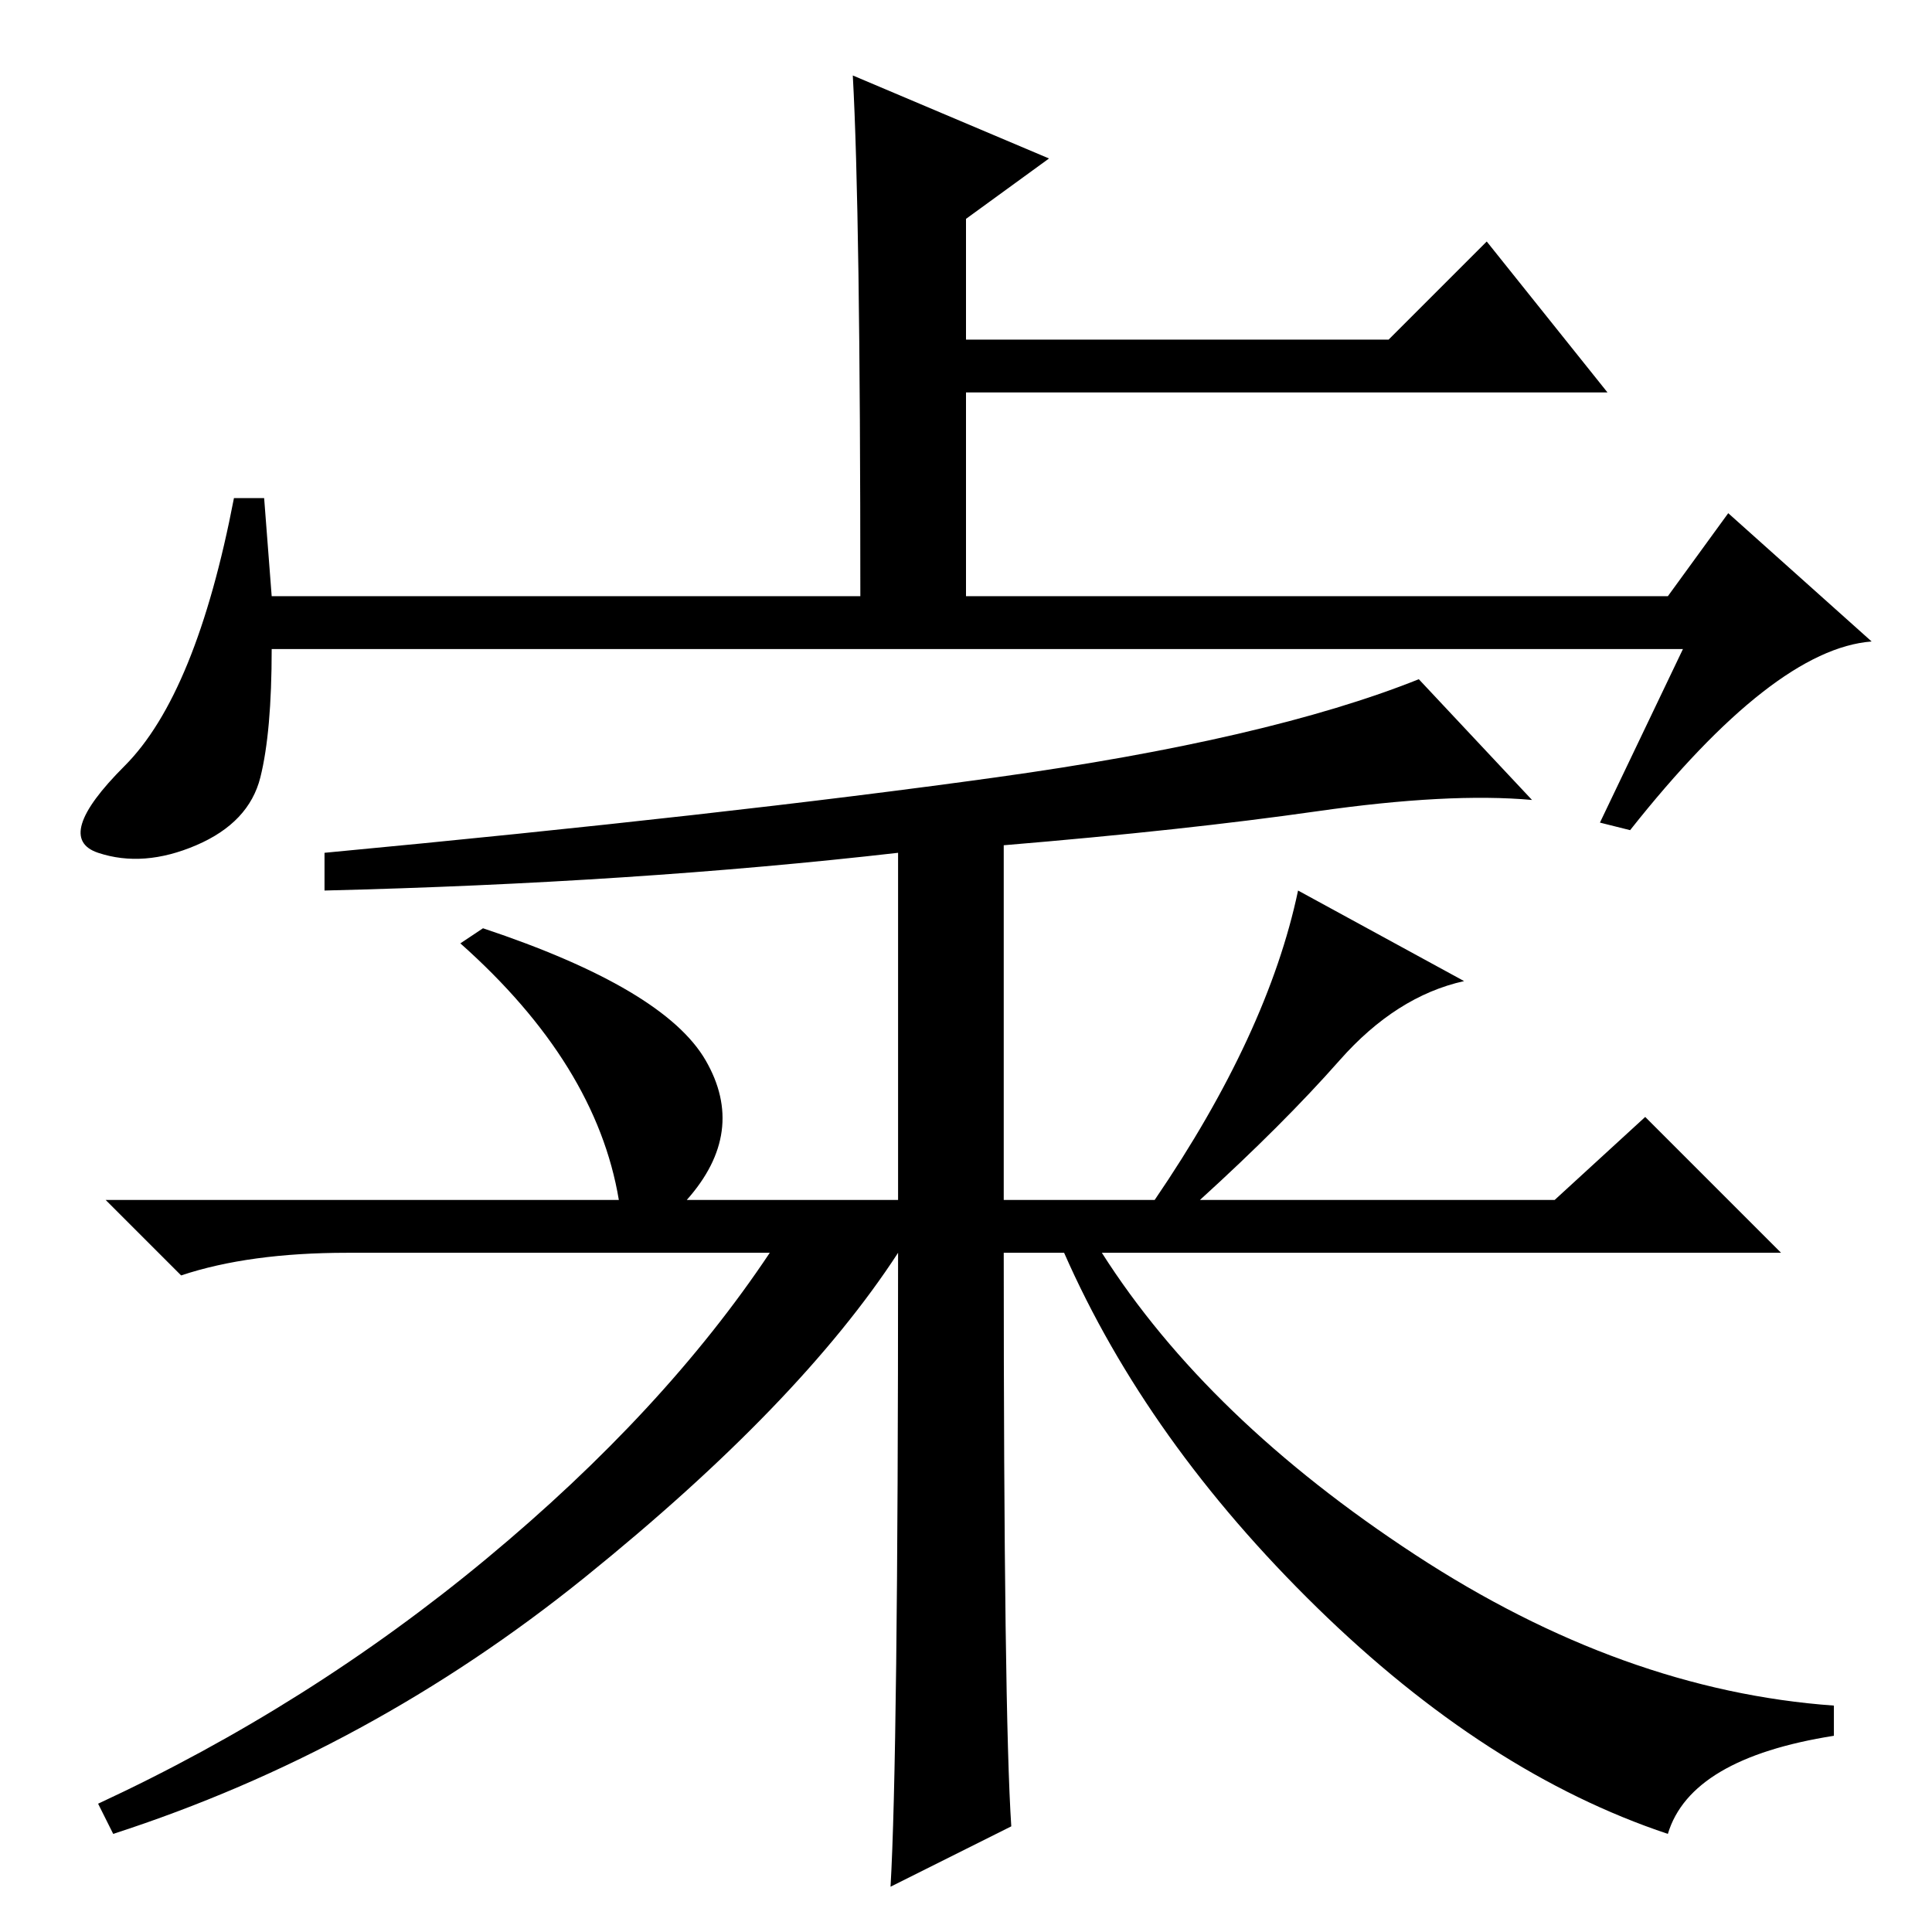 <?xml version="1.0" standalone="no"?>
<!DOCTYPE svg PUBLIC "-//W3C//DTD SVG 1.1//EN" "http://www.w3.org/Graphics/SVG/1.1/DTD/svg11.dtd" >
<svg xmlns="http://www.w3.org/2000/svg" xmlns:xlink="http://www.w3.org/1999/xlink" version="1.1" viewBox="0 -36 256 256">
  <g transform="matrix(1 0 0 -1 0 220)">
   <path fill="currentColor"
d="M223 170h-187q0 -11 -1.5 -17t-8.5 -9t-13 -1t3.5 11.5t14.5 35.5h4l1 -13h78q0 51 -1 69l26 -11l-11 -8v-16h56l13 13l16 -20h-85v-27h93l8 11l19 -17q-13 -1 -32 -25l-4 1zM177.5 115.5q-7.5 -8.5 -18.5 -18.5h47l12 11l18 -18h-90q14 -22 41.5 -40t55.5 -20v-4
q-19 -3 -22 -13q-24 8 -46.5 30t-33.5 47h-8q0 -61 1 -76l-16 -8q1 17 1 84q-13 -20 -41.5 -43t-62.5 -34l-2 4q28 13 51.5 32.5t37.5 40.5h-56q-13 0 -22 -3l-10 10h68q-3 18 -21 34l3 2q24 -8 29.5 -17.5t-2.5 -18.5h28v46q-35 -4 -76 -5v5q53 5 89 10t56 13l15 -16
q-11 1 -28.5 -1.5t-41.5 -4.5v-47h20q15 22 19 41l22 -12q-9 -2 -16.5 -10.5z" />
  </g>

</svg>
